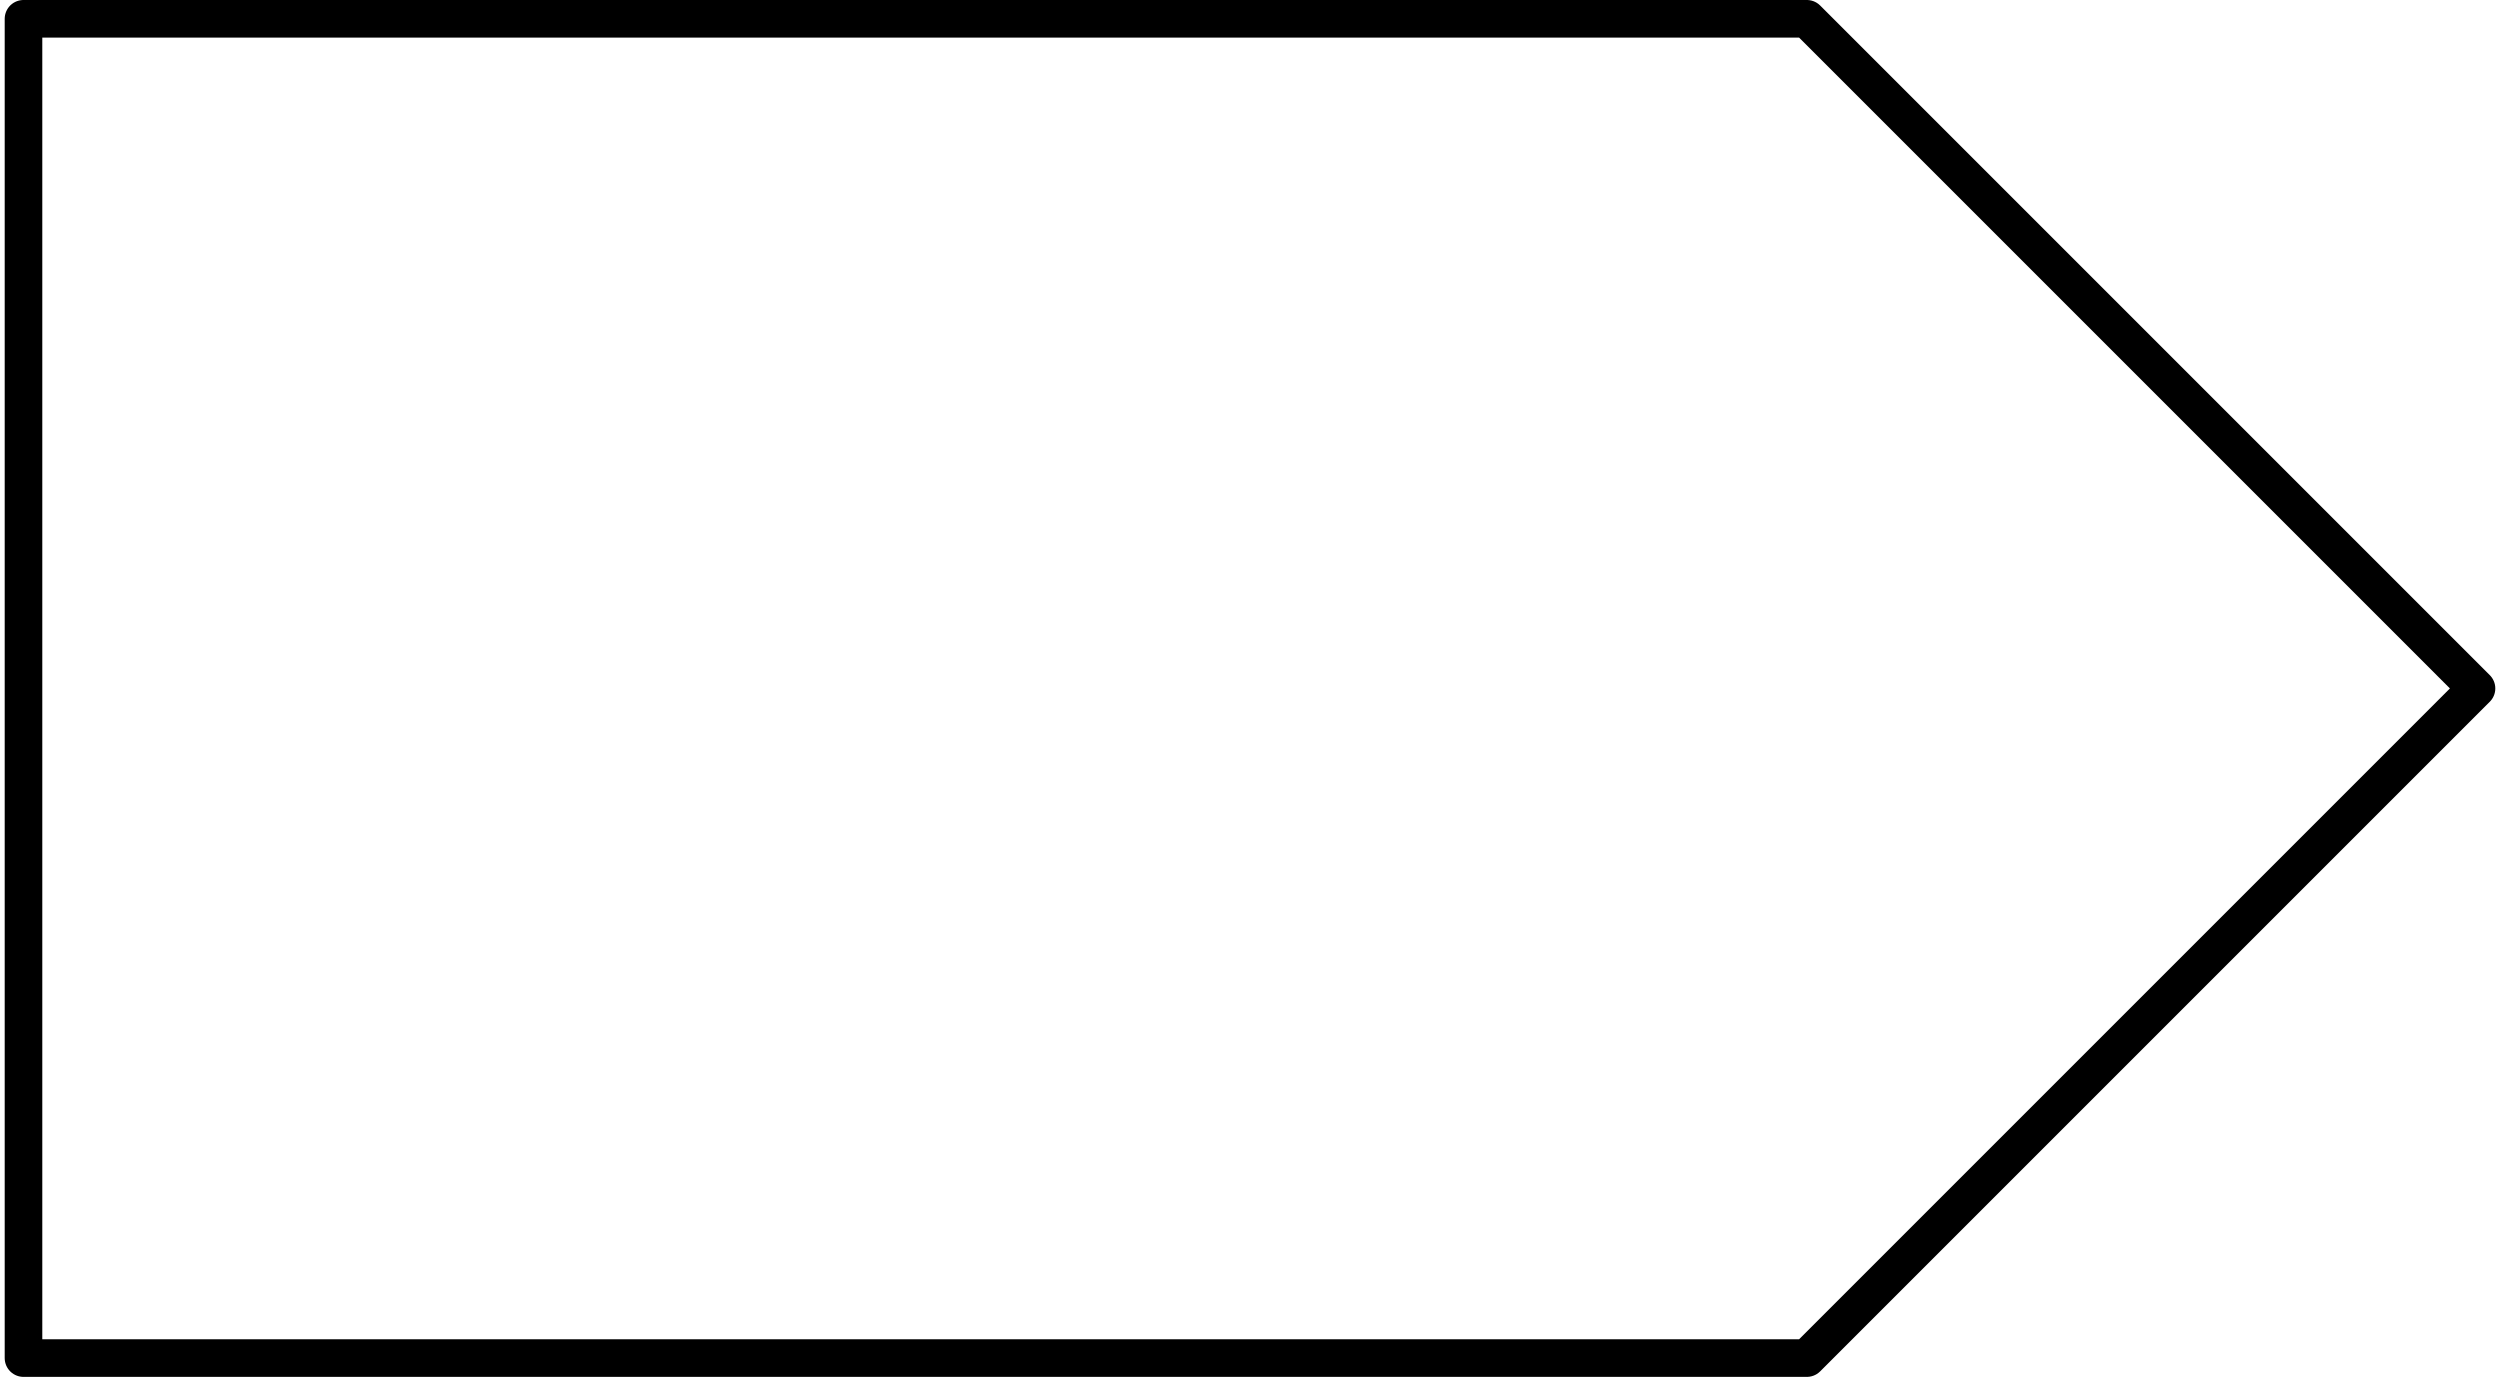 <svg width="532" height="294" xmlns="http://www.w3.org/2000/svg" xmlns:xlink="http://www.w3.org/1999/xlink" overflow="hidden"><defs><clipPath id="clip0"><path d="M163 171 695 171 695 465 163 465Z" fill-rule="evenodd" clip-rule="evenodd"/></clipPath></defs><g clip-path="url(#clip0)" transform="translate(-163 -171)"><path d="M168 175 547.5 175 690 317.5 547.5 460 168 460Z" stroke="#000000" stroke-width="8" stroke-linejoin="round" stroke-miterlimit="10" fill="none" fill-rule="evenodd"/></g></svg>